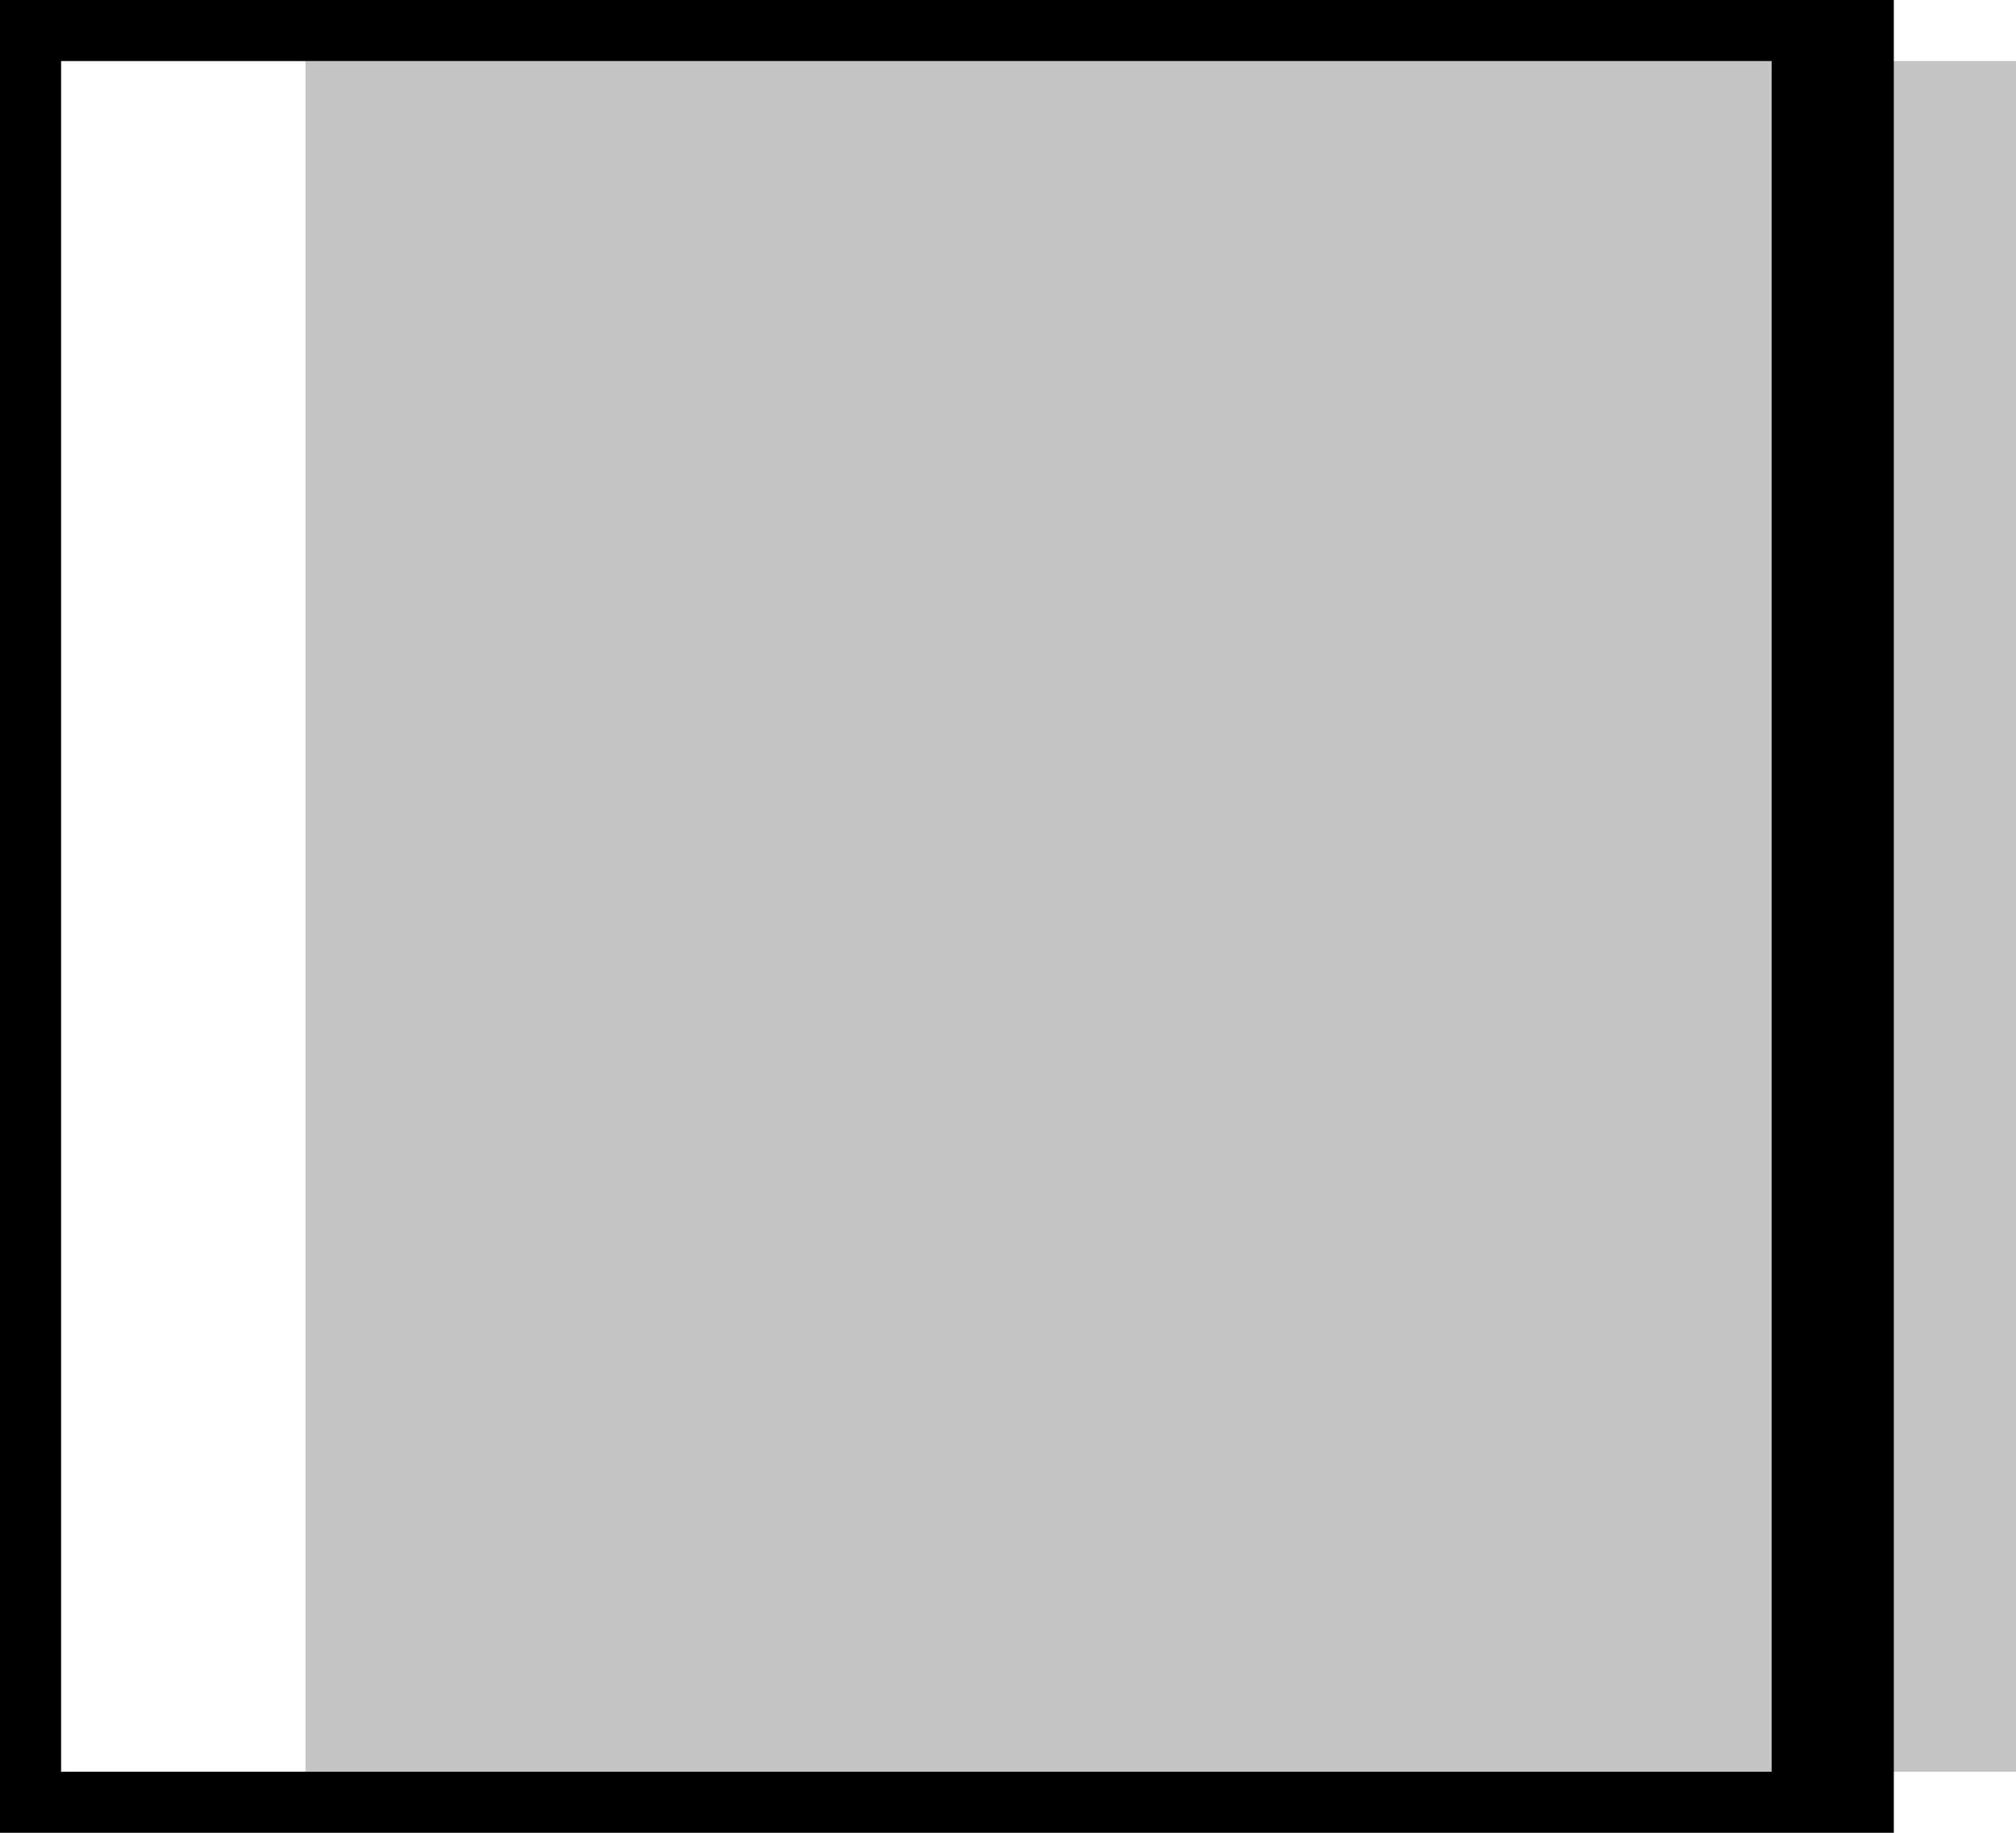 <svg width="33" height="30" viewBox="0,0,33,30" xmlns="http://www.w3.org/2000/svg"><path fill="#c4c4c4" d="m5,1h28v28H5z"/><path d="m0,0v-1h-1v1h1zm30,0h1v-1h-1v1zm0,30v1h1v-1h-1zM0,30h-1v1h1v-1zM0,1h30v-2H0v2zm29-1v30h2V0h-2zm1,29H0v2h30v-2zM1,30V0h-2v30h2z"/></svg>